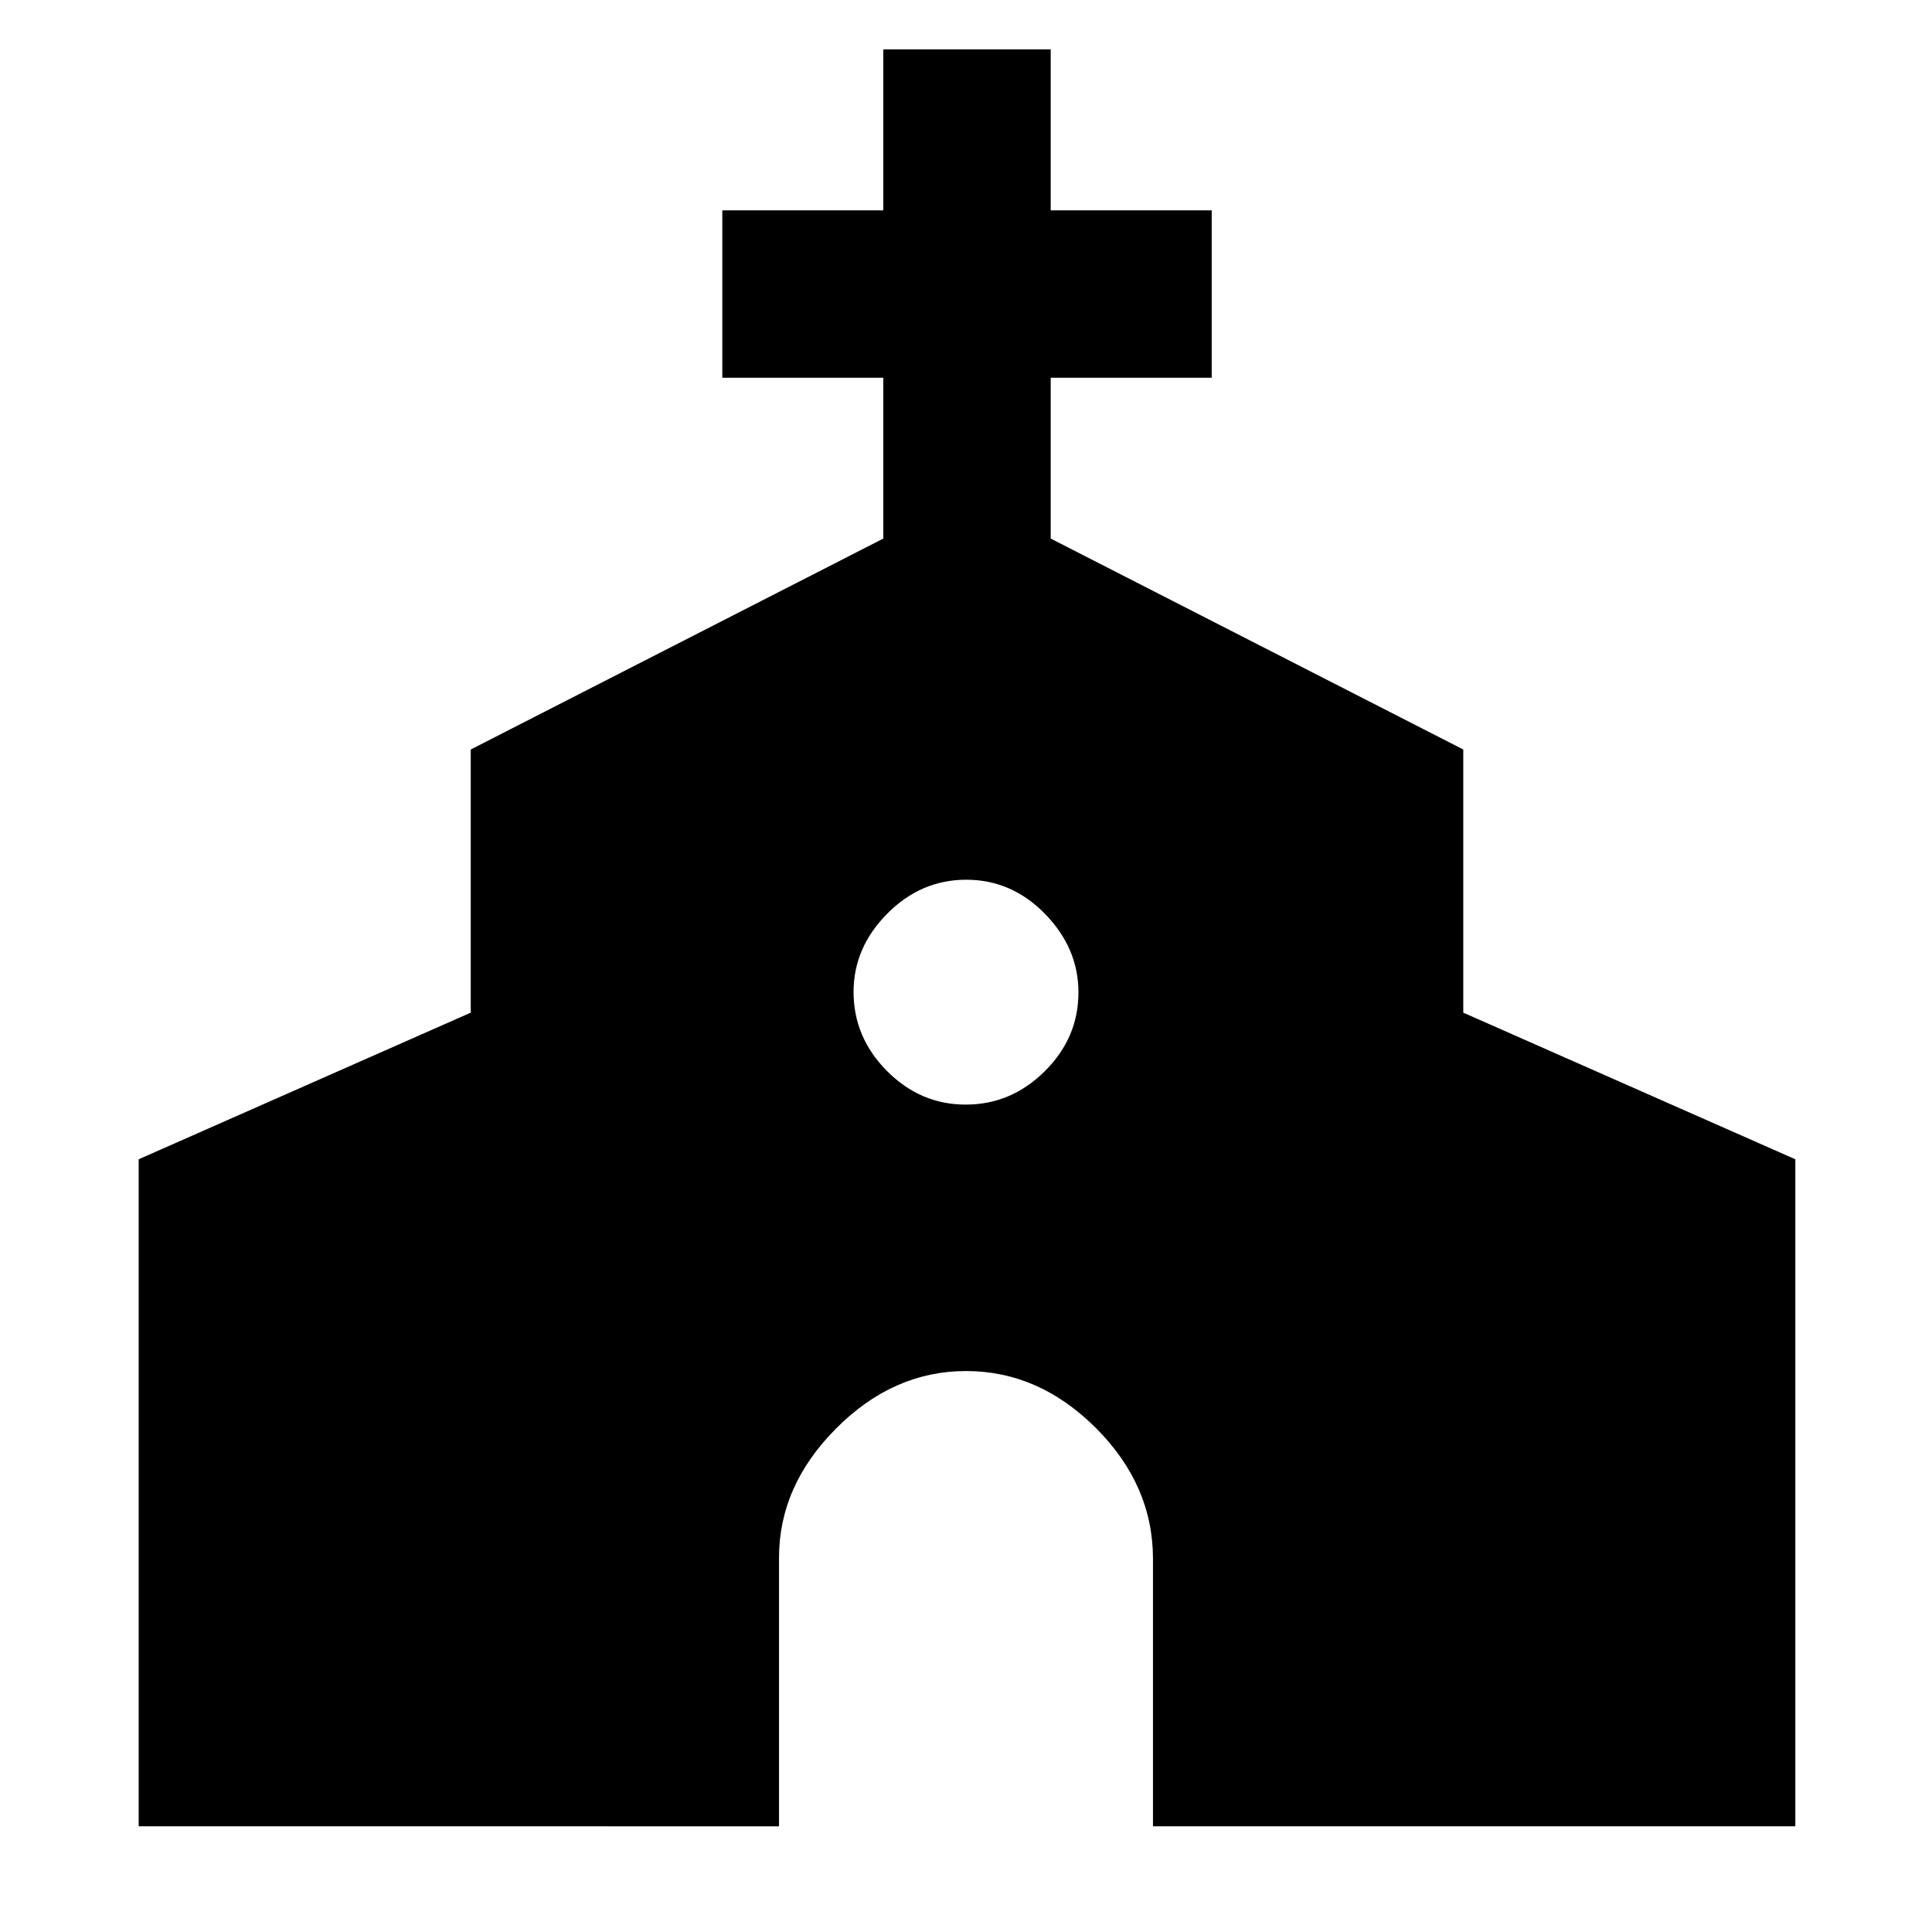 <svg xmlns="http://www.w3.org/2000/svg" height="48" viewBox="0 -960 960 960" width="48"><path d="M68.91-52.52v-331.44l165-72.86v-130.76l205-104.81v-79.91h-80v-83.18h80v-80h83.18v80h80v83.18h-80v79.91l205 104.81v130.76l165 72.86v331.44H572.91v-132.86q0-36.68-28.34-65.02-28.34-28.34-64.51-28.34-36.18 0-64.58 28.51-28.39 28.5-28.39 64.21v133.5H68.91Zm410.96-358.61q22.56 0 39.28-16.59 16.72-16.59 16.72-39.15 0-22-16.59-39t-39.15-17q-22.56 0-39.28 16.88-16.72 16.87-16.72 38.87 0 22.56 16.59 39.27 16.59 16.72 39.15 16.72Z"/></svg>